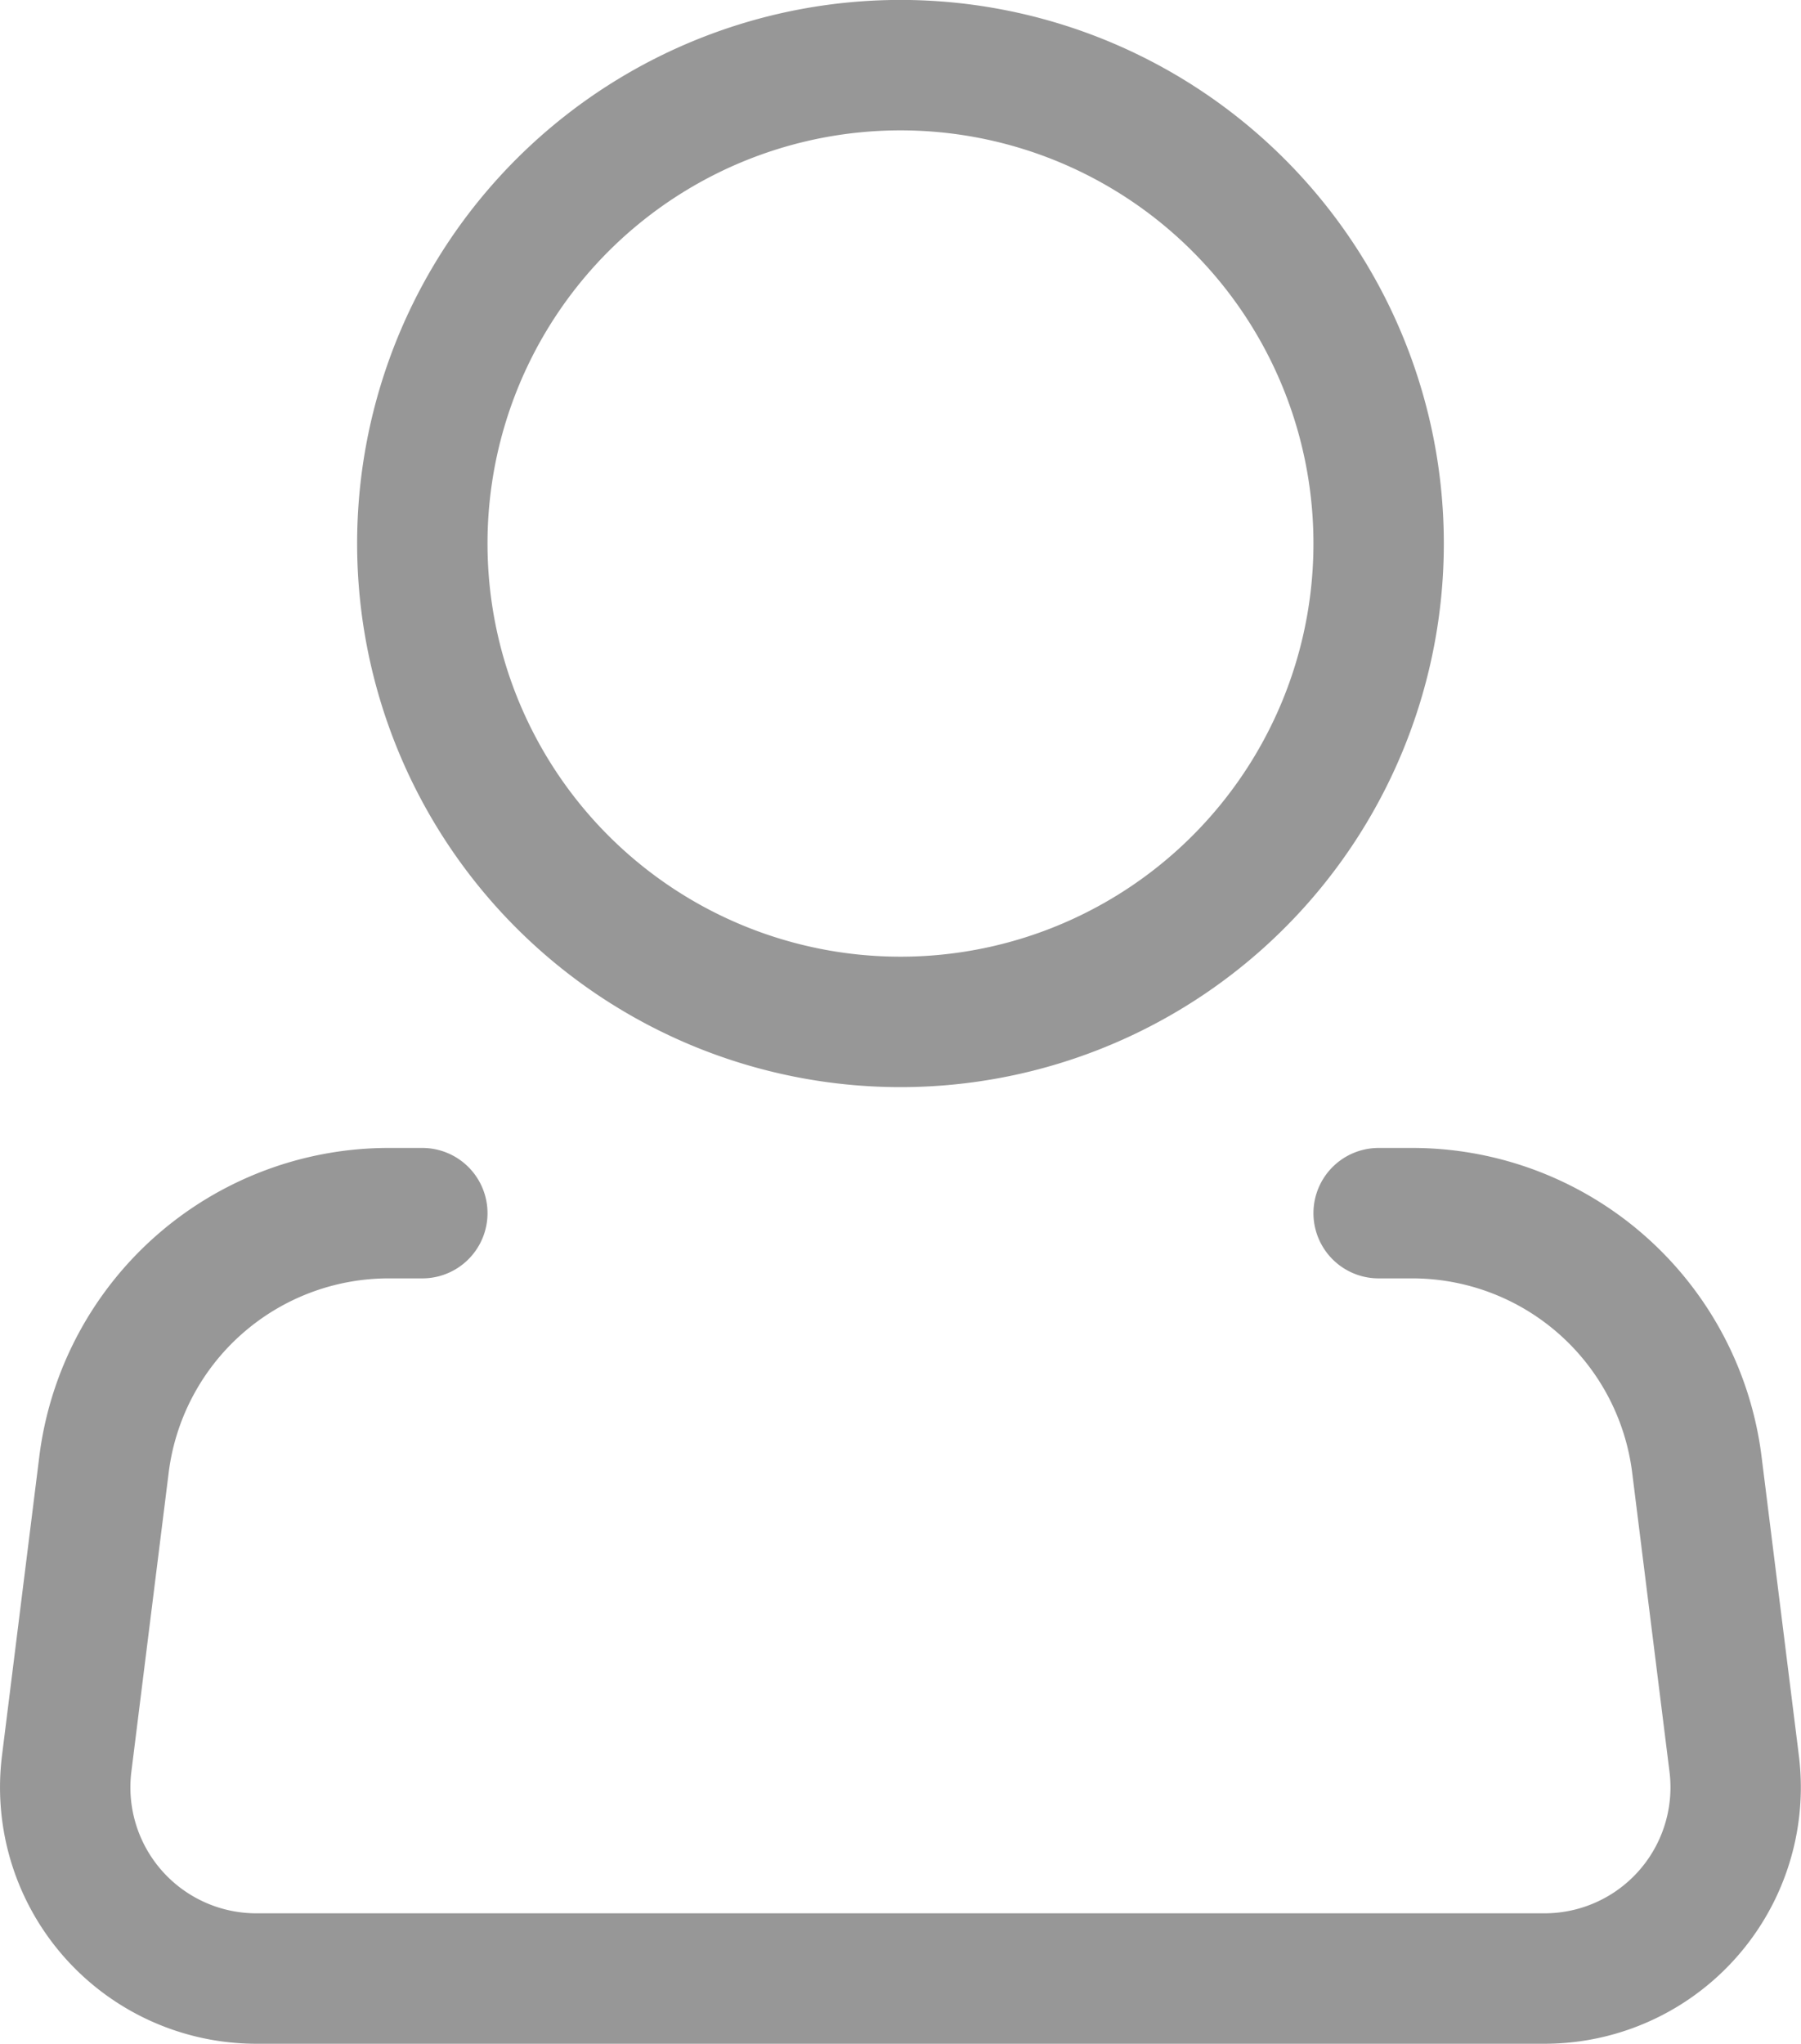<svg xmlns="http://www.w3.org/2000/svg" width="38.637" height="43.825" viewBox="0 0 38.637 43.825">
  <g id="icon-2" transform="translate(-0.788 -0.602)">
    <path id="Path_5" data-name="Path 5" d="M20.105,22.515A10.258,10.258,0,1,0,9.848,12.258,10.258,10.258,0,0,0,20.105,22.515Z" fill="none" stroke="#979797" stroke-width="2.797"/>
    <path id="Path_6" data-name="Path 6" d="M30.364,26.616h.722a6.155,6.155,0,0,1,6.105,5.391l.8,6.409a4.1,4.1,0,0,1-4.072,4.612H6.291a4.1,4.1,0,0,1-4.072-4.612l.8-6.409a6.155,6.155,0,0,1,6.109-5.391h.72" fill="none" stroke="#979797" stroke-linecap="round" stroke-linejoin="round" stroke-width="2.797"/>
  </g>
</svg>
